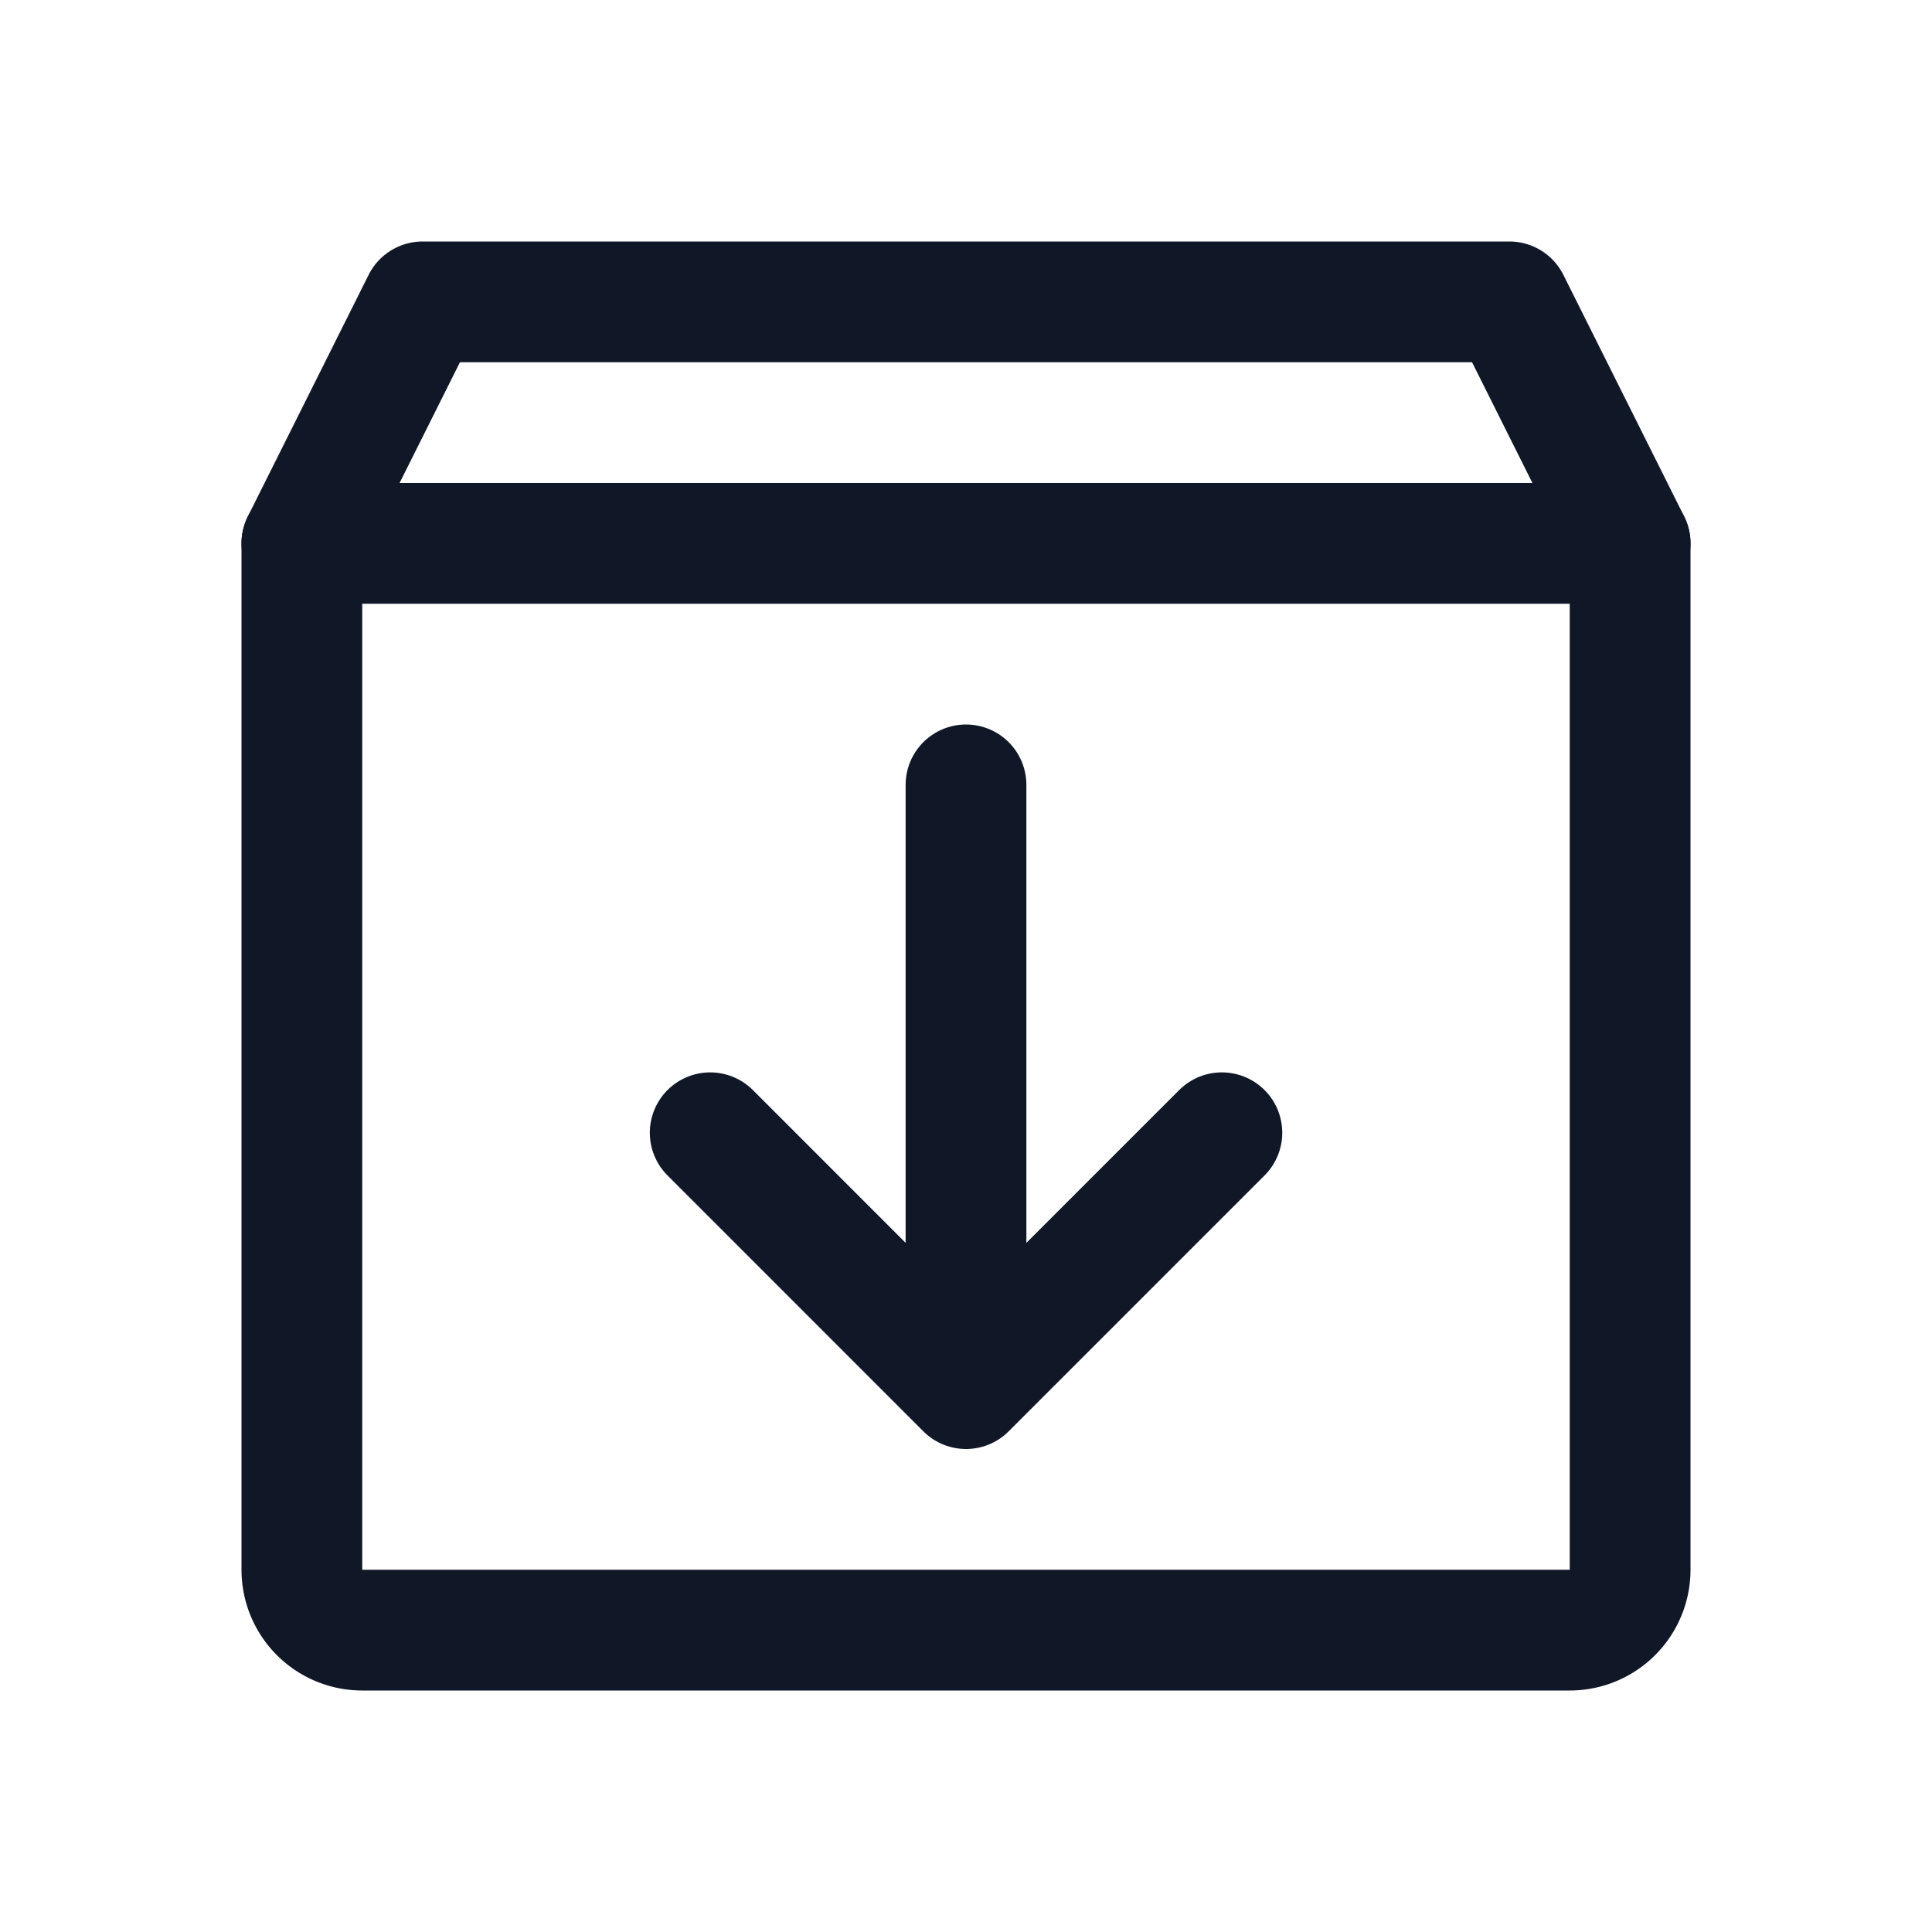 <svg xmlns="http://www.w3.org/2000/svg" width="32" height="32" fill="none" viewBox="0 0 32 32">
  <path stroke="#101828" stroke-linecap="round" stroke-linejoin="round" stroke-width="2" d="M26 27H6a1 1 0 0 1-1-1V9l2-4h18l2 4v17a1 1 0 0 1-1 1Z"/>
  <path stroke="#101828" stroke-linecap="round" stroke-linejoin="round" stroke-width="2" d="M11.763 18.762 16 23l4.238-4.238M16 13v10M5 9h22"/>
</svg>
